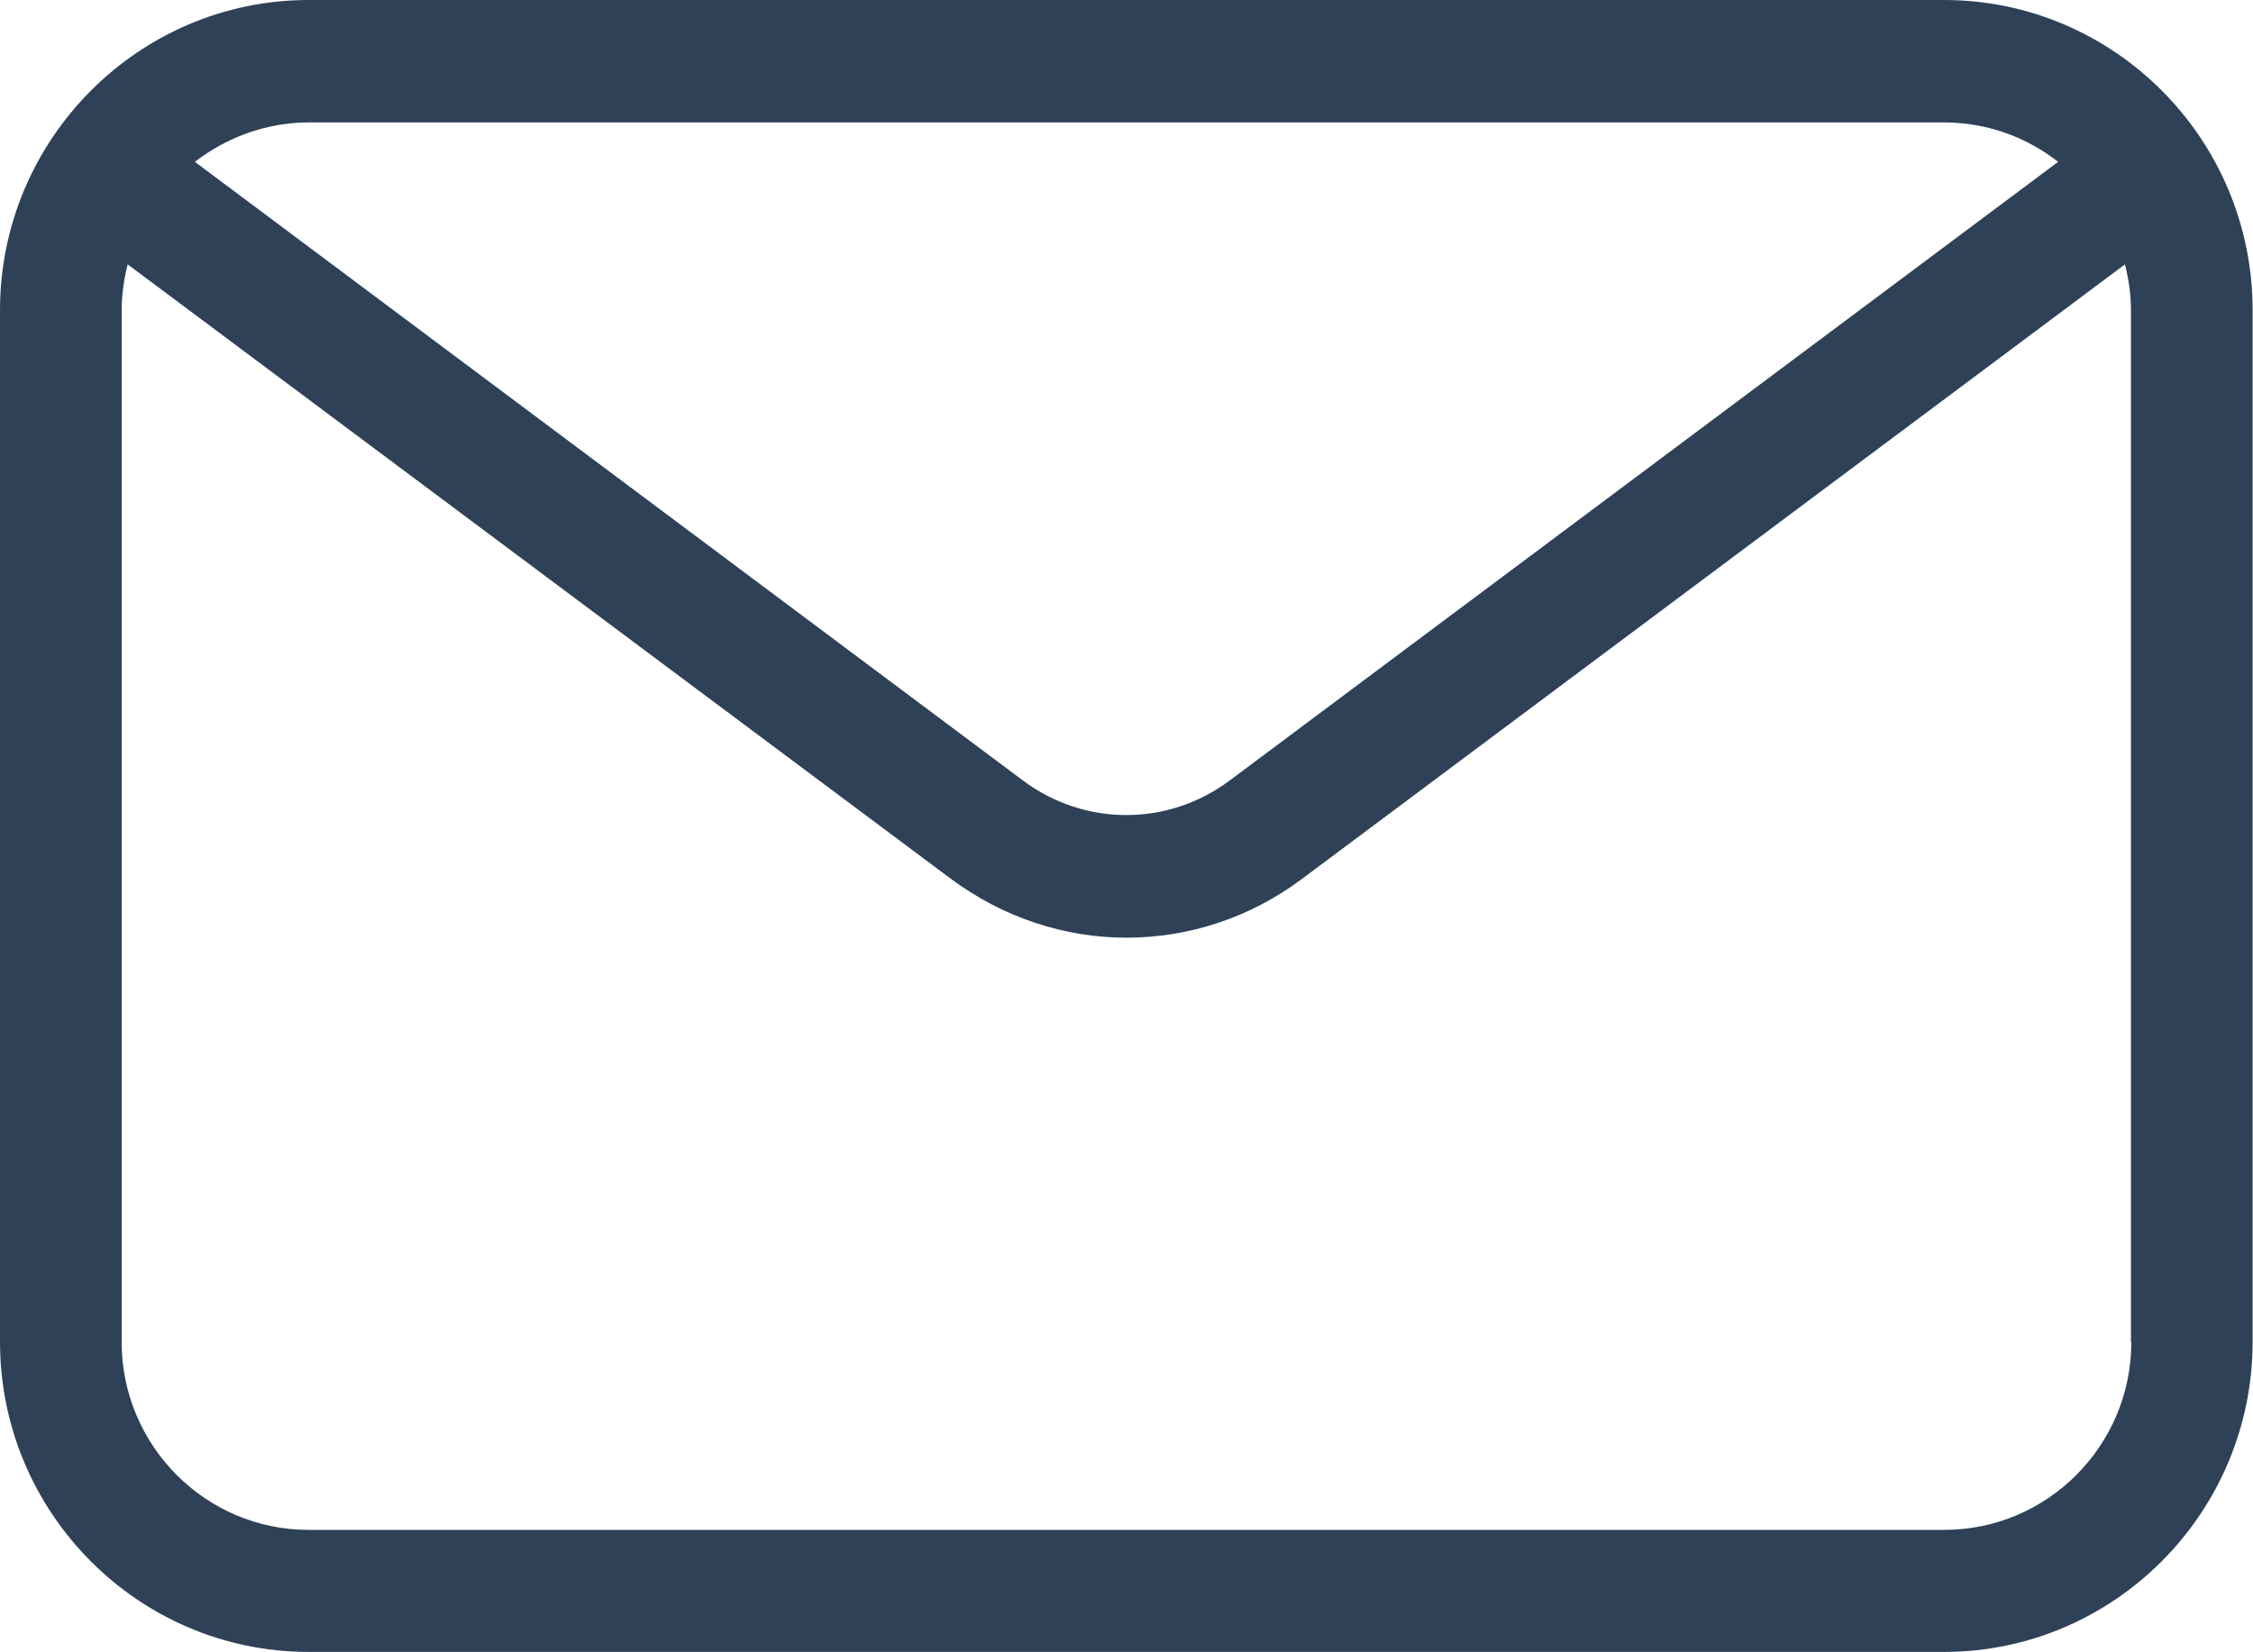<svg width="60" height="44" viewBox="0 0 60 44" fill="none" xmlns="http://www.w3.org/2000/svg">
<g clip-path="url(#clip0_9_44)">
<path d="M51.78 0H8.22C3.69 0 0 3.71 0 8.26V35.73C0 40.29 3.69 43.99 8.22 43.99H51.77C56.3 43.99 59.99 40.28 59.99 35.73V8.26C59.99 3.7 56.3 0 51.77 0H51.78ZM8.22 3.26H51.77C52.91 3.26 53.97 3.65 54.81 4.31L32.74 20.79C31.1 22.01 28.89 22.01 27.25 20.79L5.19 4.31C6.03 3.66 7.09 3.26 8.23 3.26H8.22ZM56.76 35.74C56.76 38.5 54.52 40.74 51.78 40.74H8.22C5.47 40.74 3.24 38.49 3.24 35.74V8.27C3.24 7.85 3.3 7.44 3.4 7.04L25.32 23.4C26.72 24.44 28.36 24.97 30 24.97C31.64 24.97 33.28 24.45 34.68 23.4L56.59 7.04C56.69 7.43 56.75 7.85 56.75 8.27V35.74H56.76Z" fill="#2E4157"/>
</g>
<defs>
<clipPath id="clip0_9_44">
<rect width="60" height="44" fill="white"/>
</clipPath>
</defs>
</svg>
